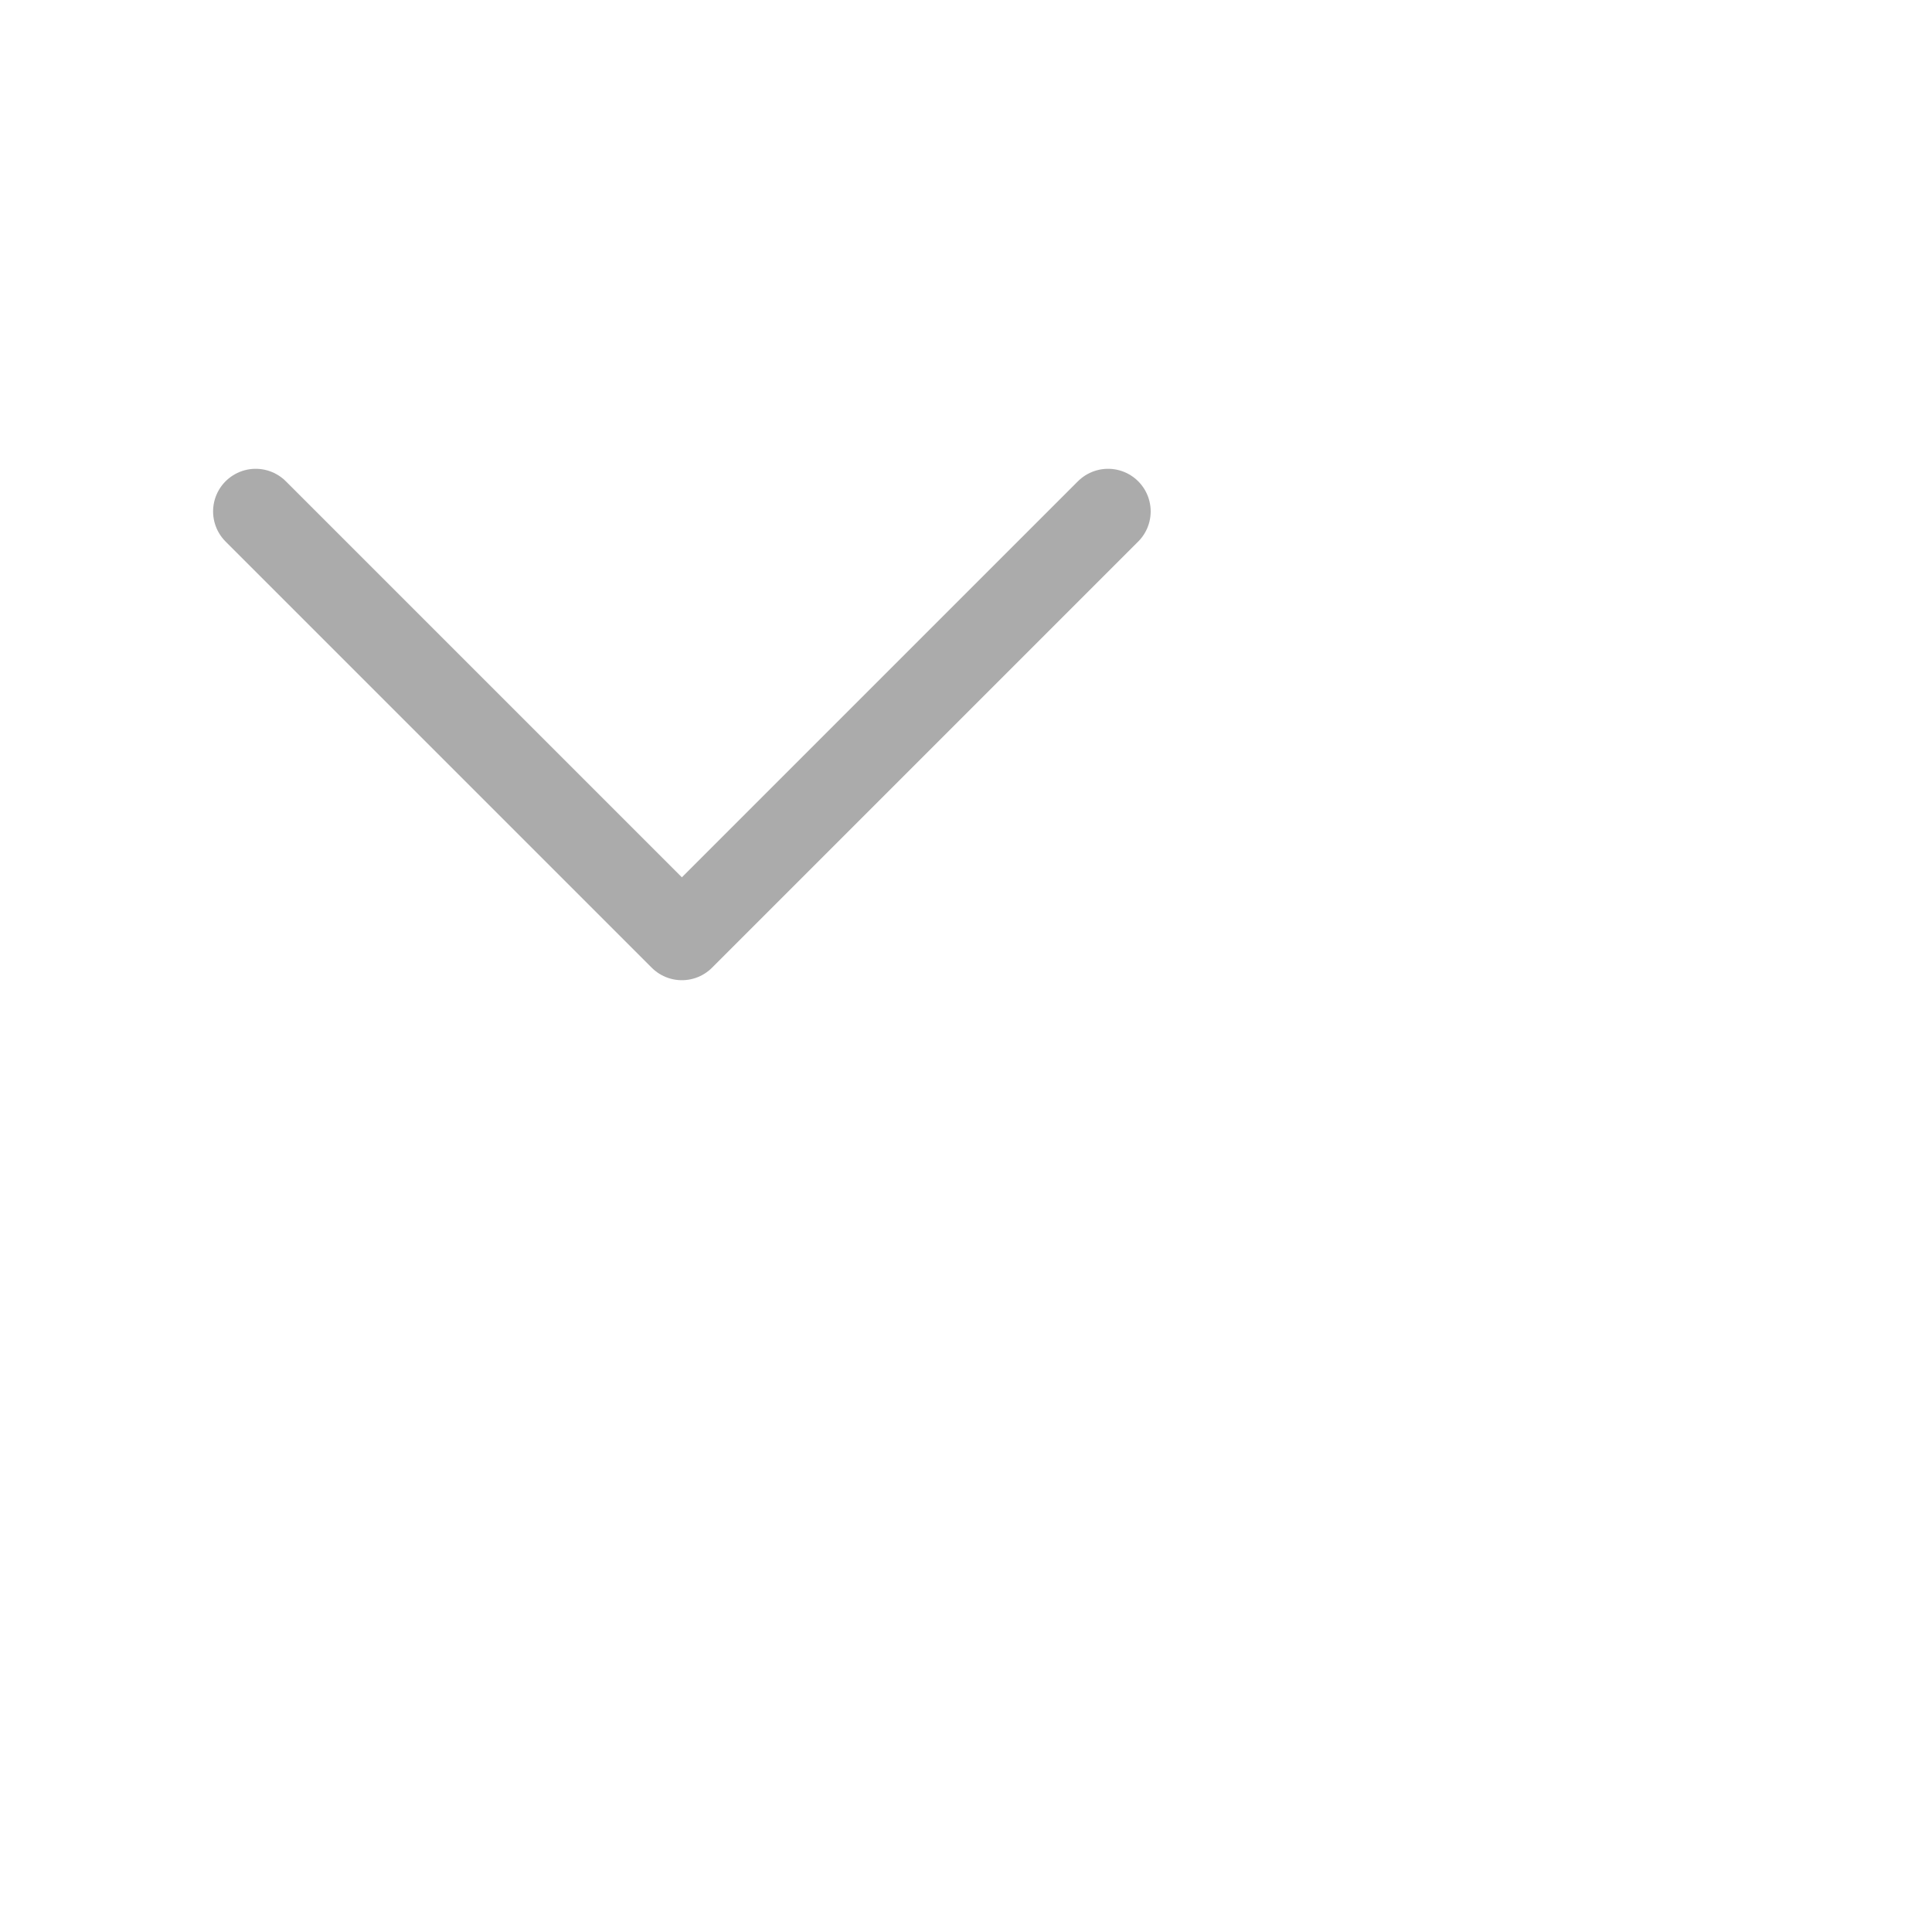 <svg width="34" height="34" viewBox="0 0 34 34" fill="none" xmlns="http://www.w3.org/2000/svg">
<g clip-path="url(#clip0_689_25220)">
<path d="M19.5 9L12 16.5L4.5 9" stroke="#ABABAB" stroke-width="1.5" stroke-linecap="round" stroke-linejoin="round"/>
</g>
<defs>
<clipPath id="clip0_689_25220">
<rect width="34" height="34" fill="white" transform="translate(0 34) rotate(-90)"/>
</clipPath>
</defs>
</svg>
